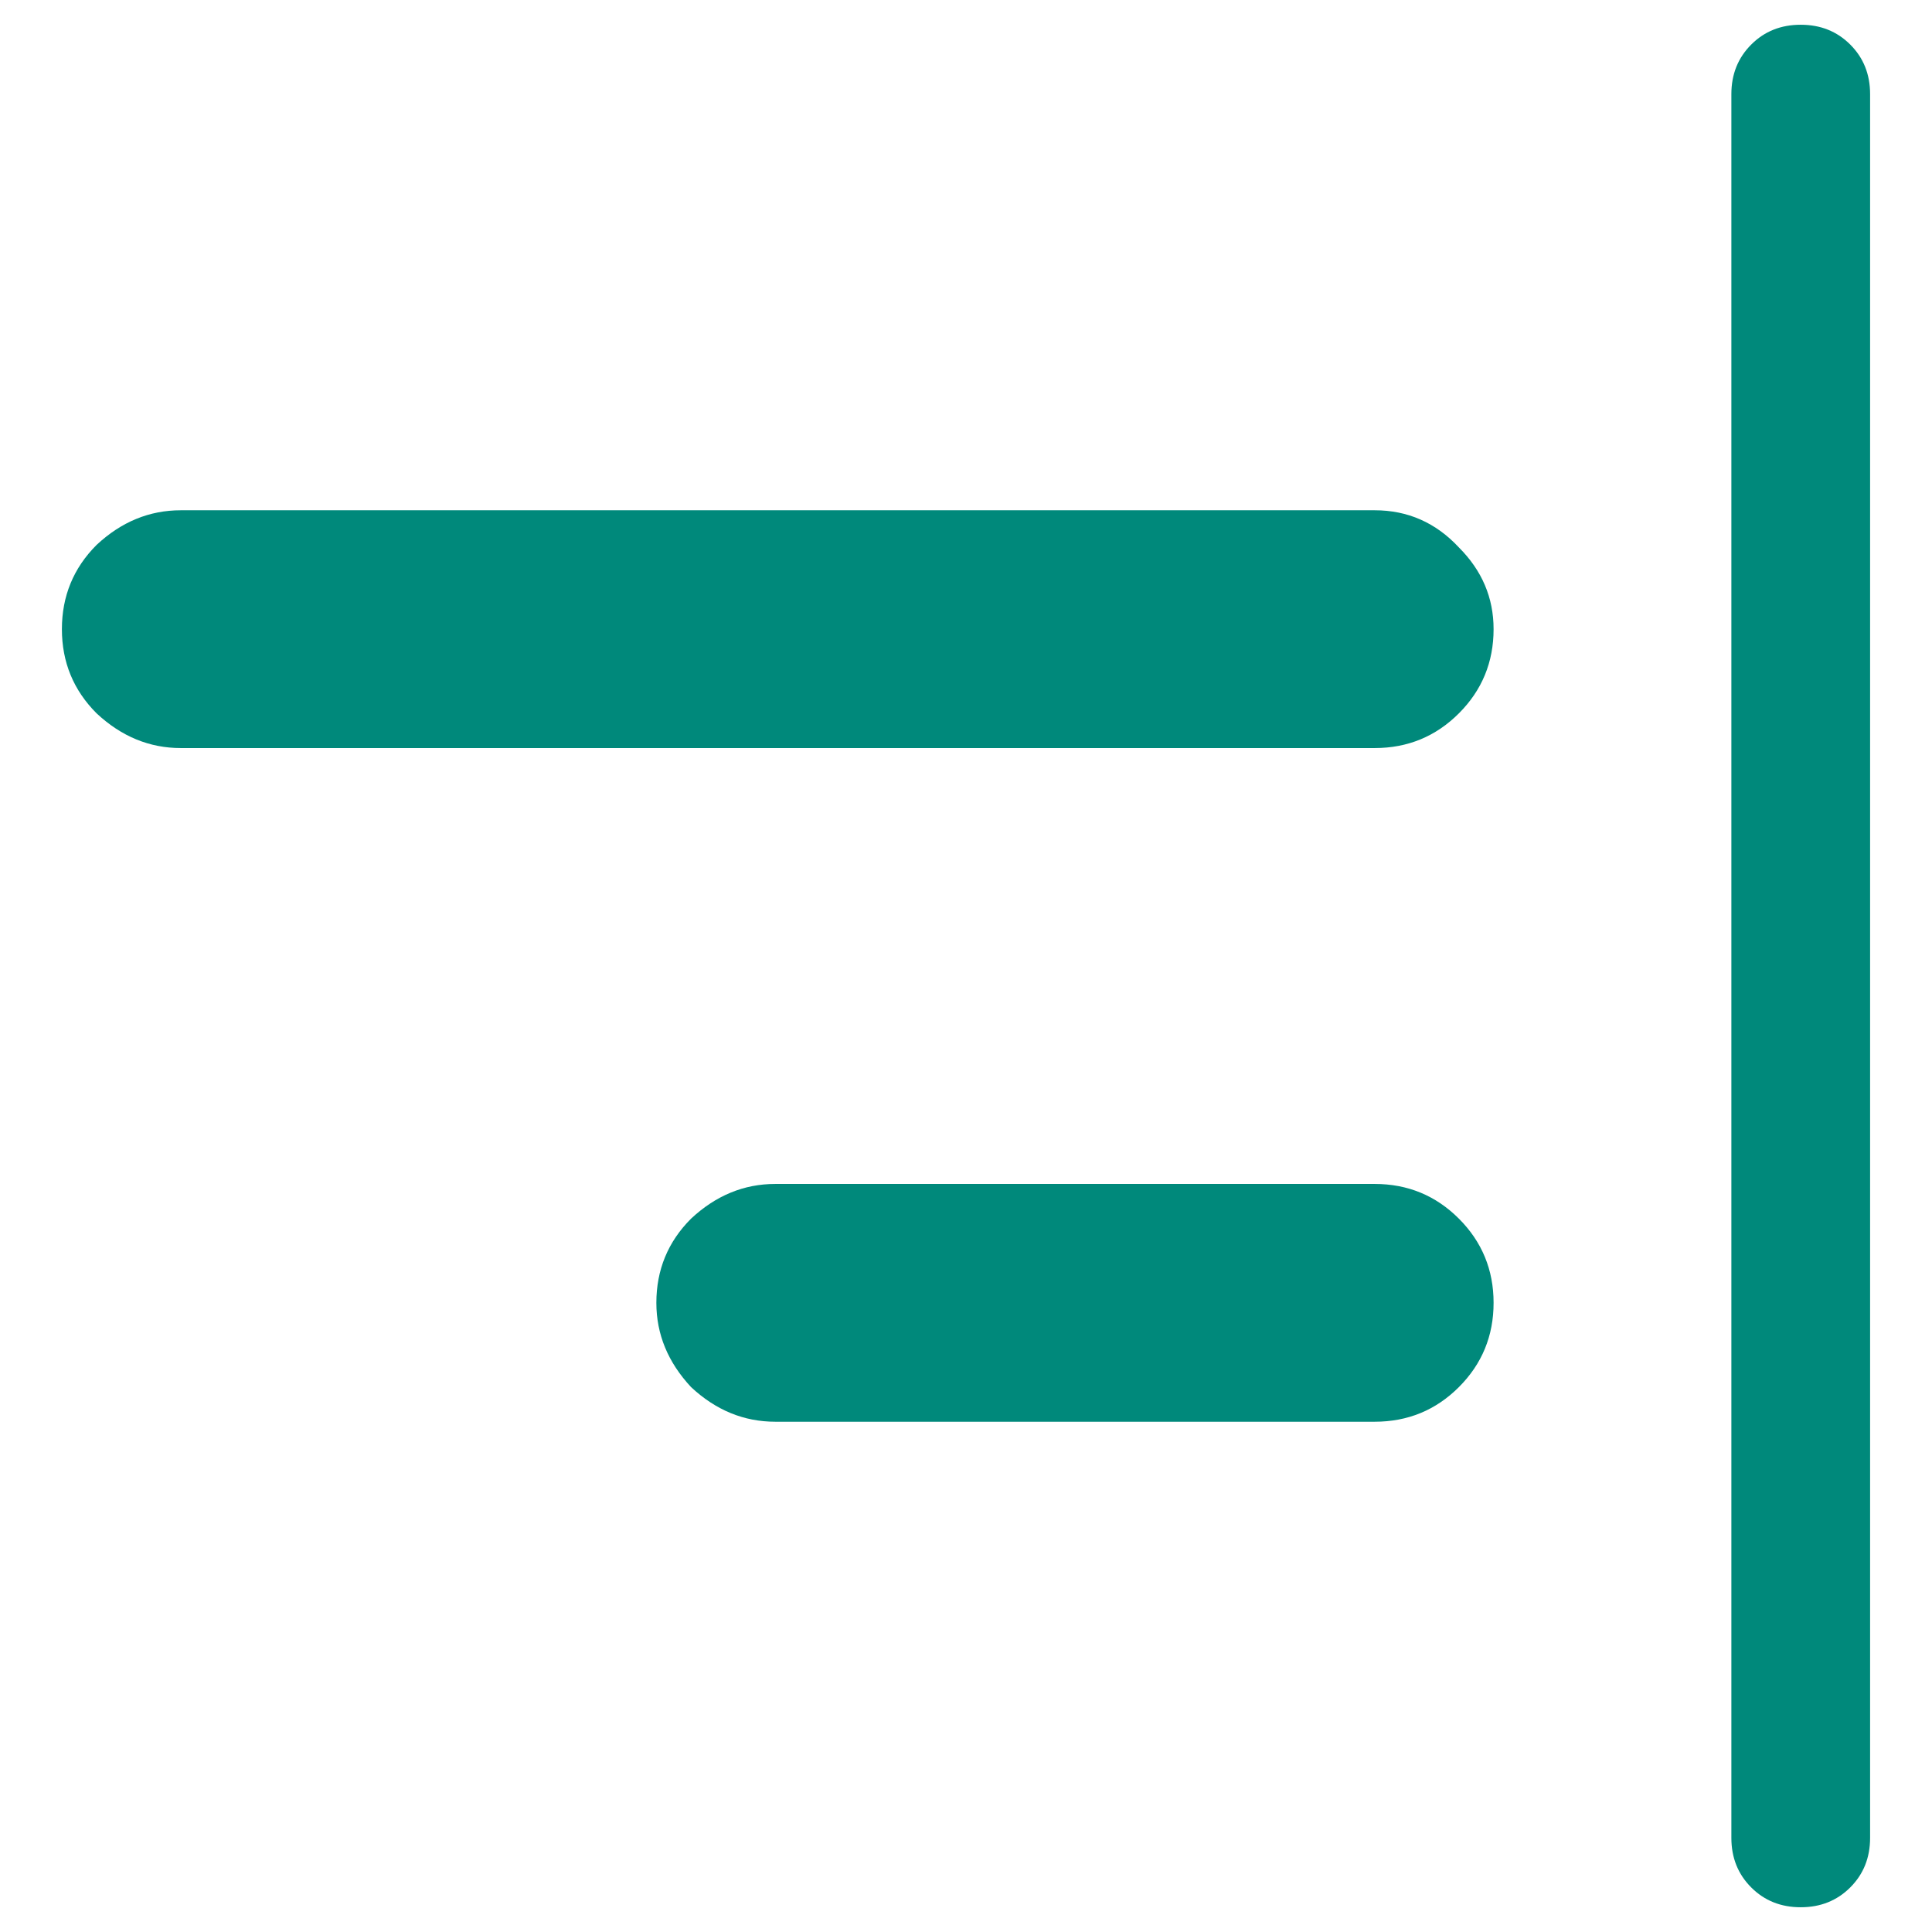 <svg width="26" height="26" viewBox="0 0 26 26" fill="none" xmlns="http://www.w3.org/2000/svg">
<path d="M24.233 25.667C23.967 25.667 23.744 25.578 23.567 25.4C23.389 25.222 23.3 25 23.3 24.733V1.267C23.3 1 23.389 0.778 23.567 0.6C23.744 0.422 23.967 0.333 24.233 0.333C24.5 0.333 24.722 0.422 24.9 0.6C25.078 0.778 25.167 1 25.167 1.267V24.733C25.167 25 25.078 25.222 24.9 25.4C24.722 25.578 24.5 25.667 24.233 25.667ZM2.433 10.067C2.011 10.067 1.633 9.911 1.3 9.6C0.989 9.289 0.833 8.911 0.833 8.467C0.833 8.022 0.989 7.644 1.3 7.333C1.633 7.022 2.011 6.867 2.433 6.867H18.5C18.944 6.867 19.322 7.033 19.633 7.367C19.944 7.678 20.1 8.044 20.1 8.467C20.1 8.911 19.944 9.289 19.633 9.6C19.322 9.911 18.944 10.067 18.5 10.067H2.433ZM10.433 19.133C10.011 19.133 9.633 18.978 9.3 18.667C8.989 18.333 8.833 17.956 8.833 17.533C8.833 17.089 8.989 16.711 9.3 16.4C9.633 16.089 10.011 15.933 10.433 15.933H18.5C18.944 15.933 19.322 16.089 19.633 16.4C19.944 16.711 20.1 17.089 20.1 17.533C20.1 17.978 19.944 18.356 19.633 18.667C19.322 18.978 18.944 19.133 18.5 19.133H10.433Z" fill="#00897B"/>
</svg>
